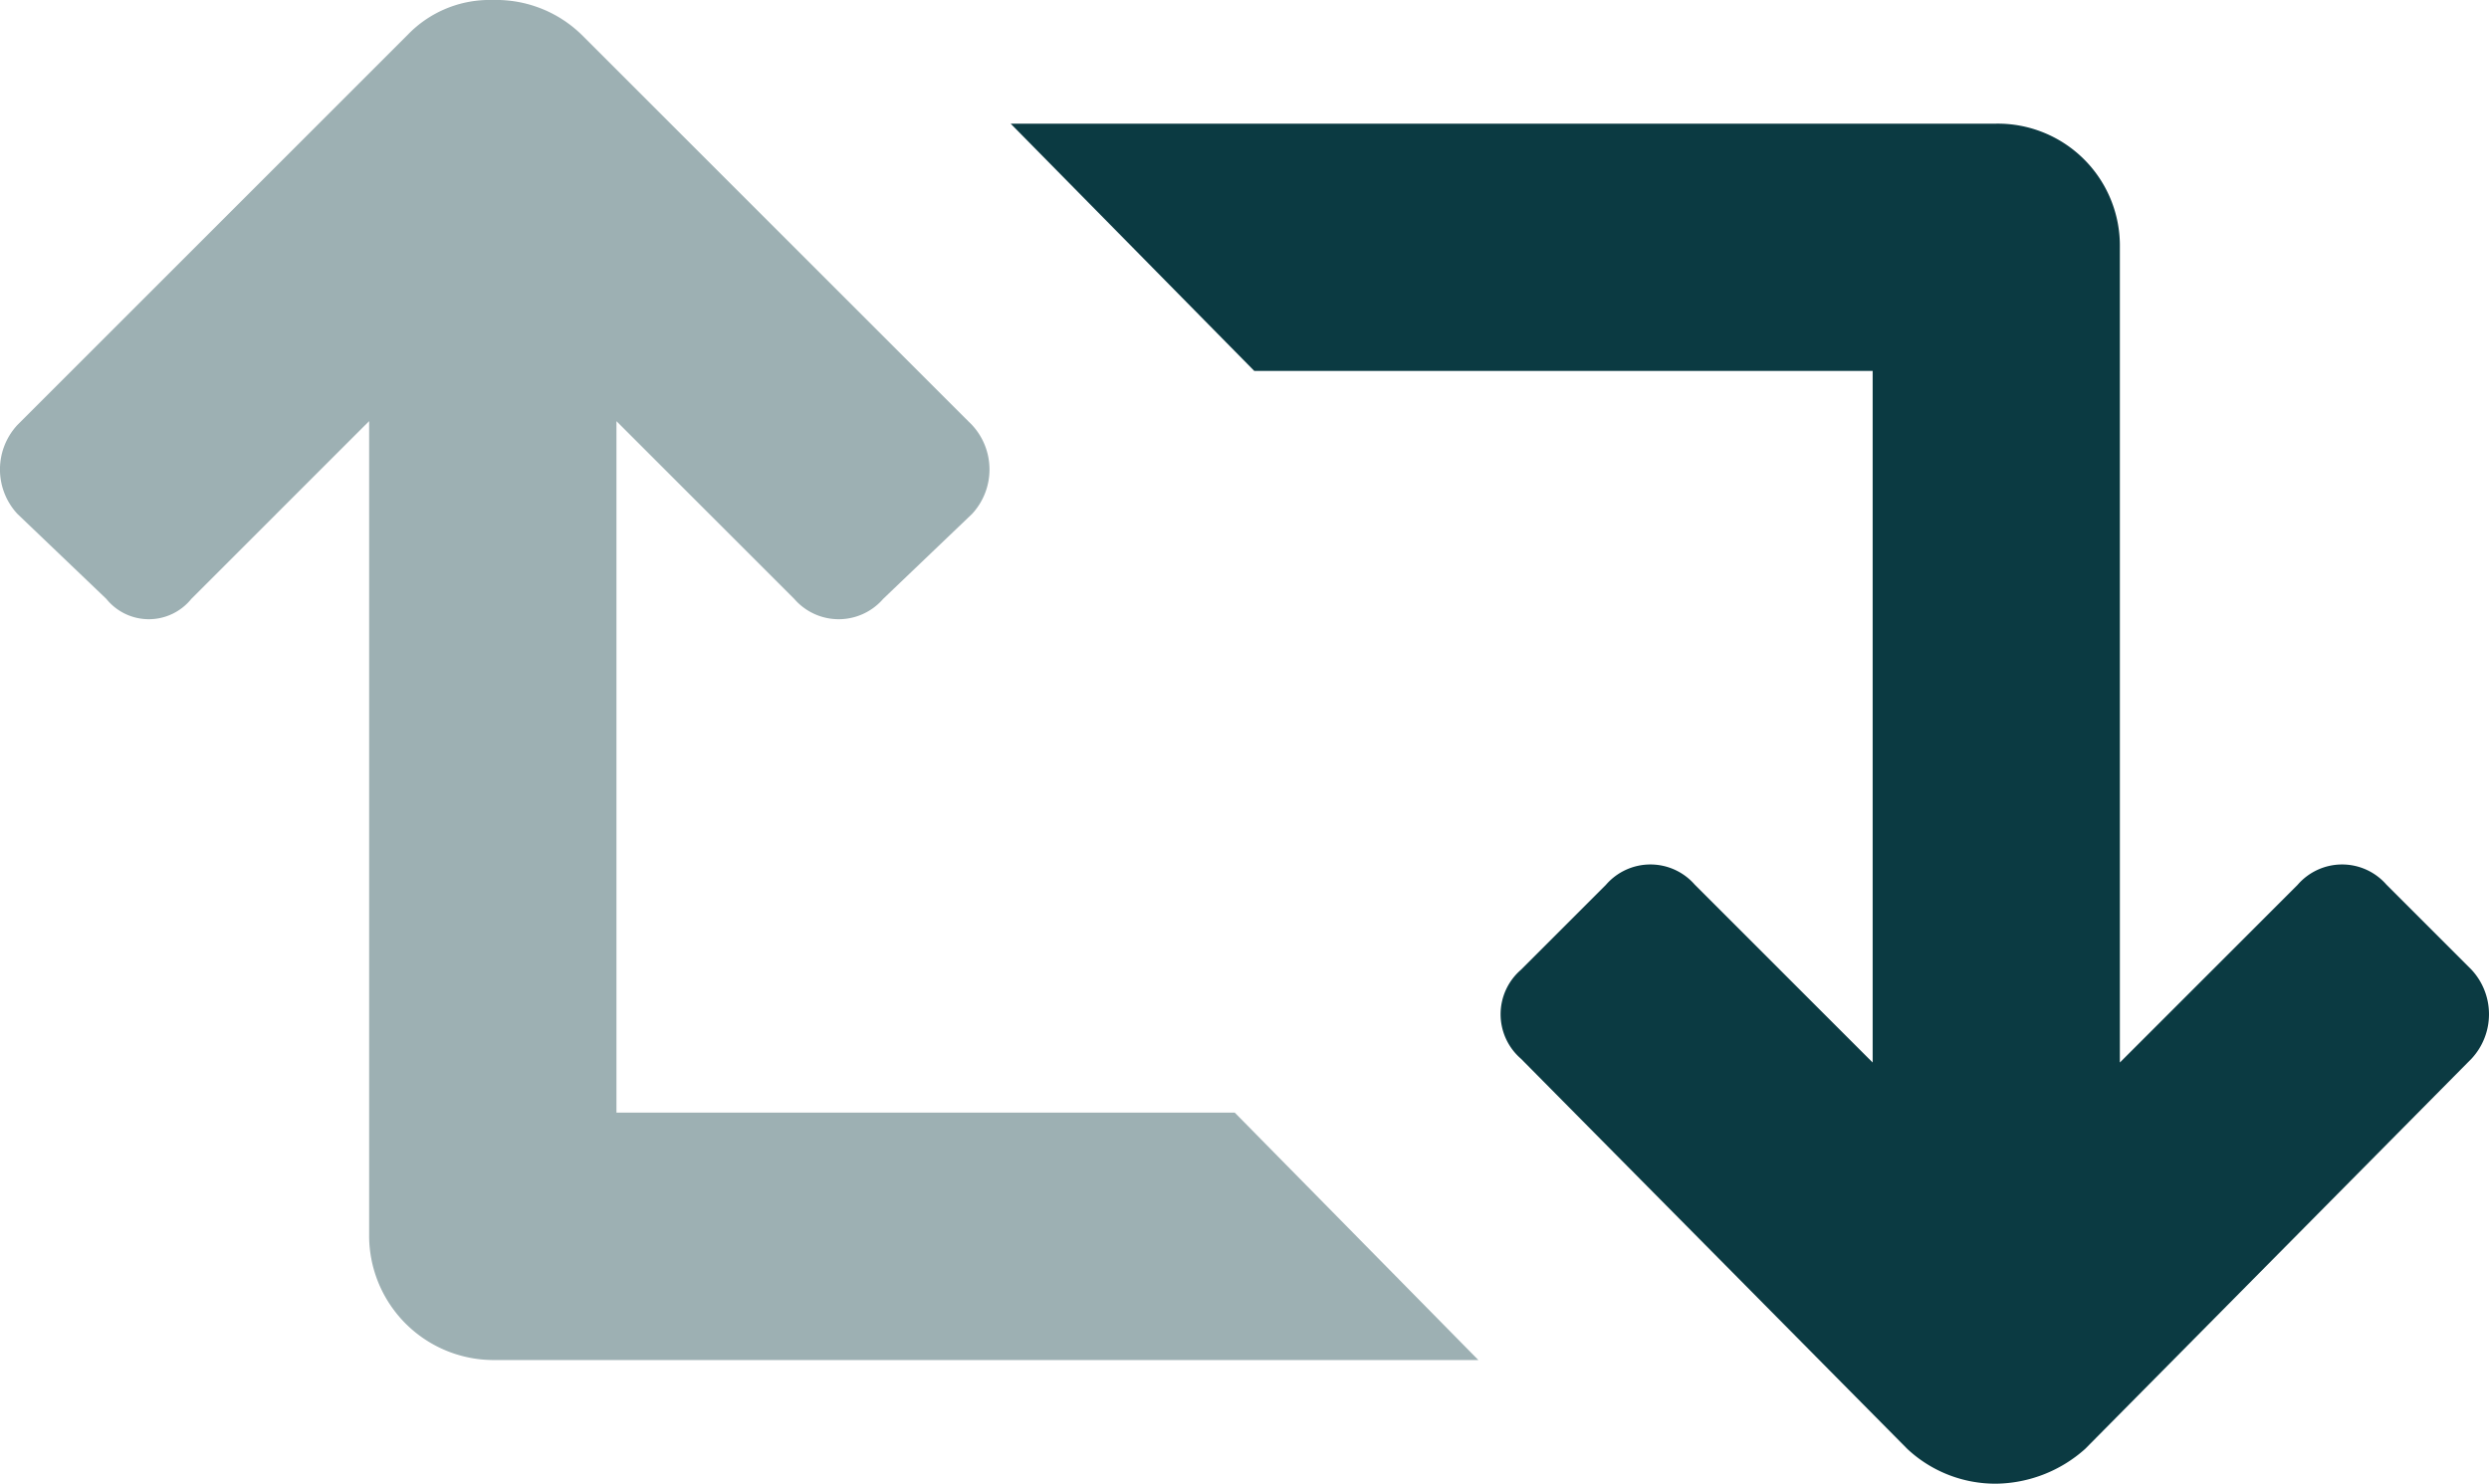 <svg xmlns="http://www.w3.org/2000/svg" width="59.263" height="35.337" viewBox="0 0 59.263 35.337">
  <g id="arrows-retweet" transform="translate(4.5 -64)">
    <path id="Path_27" data-name="Path 27" d="M10.178,90.5V74.031l4.233,4.233a1.4,1.4,0,0,0,2.117,0l2.117-2.024a1.558,1.558,0,0,0,0-2.117L9.349,64.828A2.915,2.915,0,0,0,7.233,64a2.706,2.706,0,0,0-2.025.828l-9.294,9.294a1.558,1.558,0,0,0,0,2.117l2.117,2.024a1.3,1.3,0,0,0,2.025,0l4.233-4.233V93.447a2.965,2.965,0,0,0,2.945,2.945H30.7L24.9,90.5Z" fill="#0b3a42" opacity="0.4"/>
    <path id="Path_28" data-name="Path 28" d="M291.785,116.153l-2.025-2.025a1.4,1.4,0,0,0-2.117,0l-4.233,4.233V98.945A2.907,2.907,0,0,0,280.466,96H257l5.8,5.889h14.724v16.472l-4.233-4.233a1.4,1.4,0,0,0-2.117,0l-2.025,2.025a1.4,1.4,0,0,0,0,2.117l9.2,9.294a3.071,3.071,0,0,0,2.117.828,3.242,3.242,0,0,0,2.117-.828l9.2-9.294A1.558,1.558,0,0,0,291.785,116.153Z" transform="translate(-237.436 -29.055)" fill="#0b3a42"/>
  </g>
</svg>
